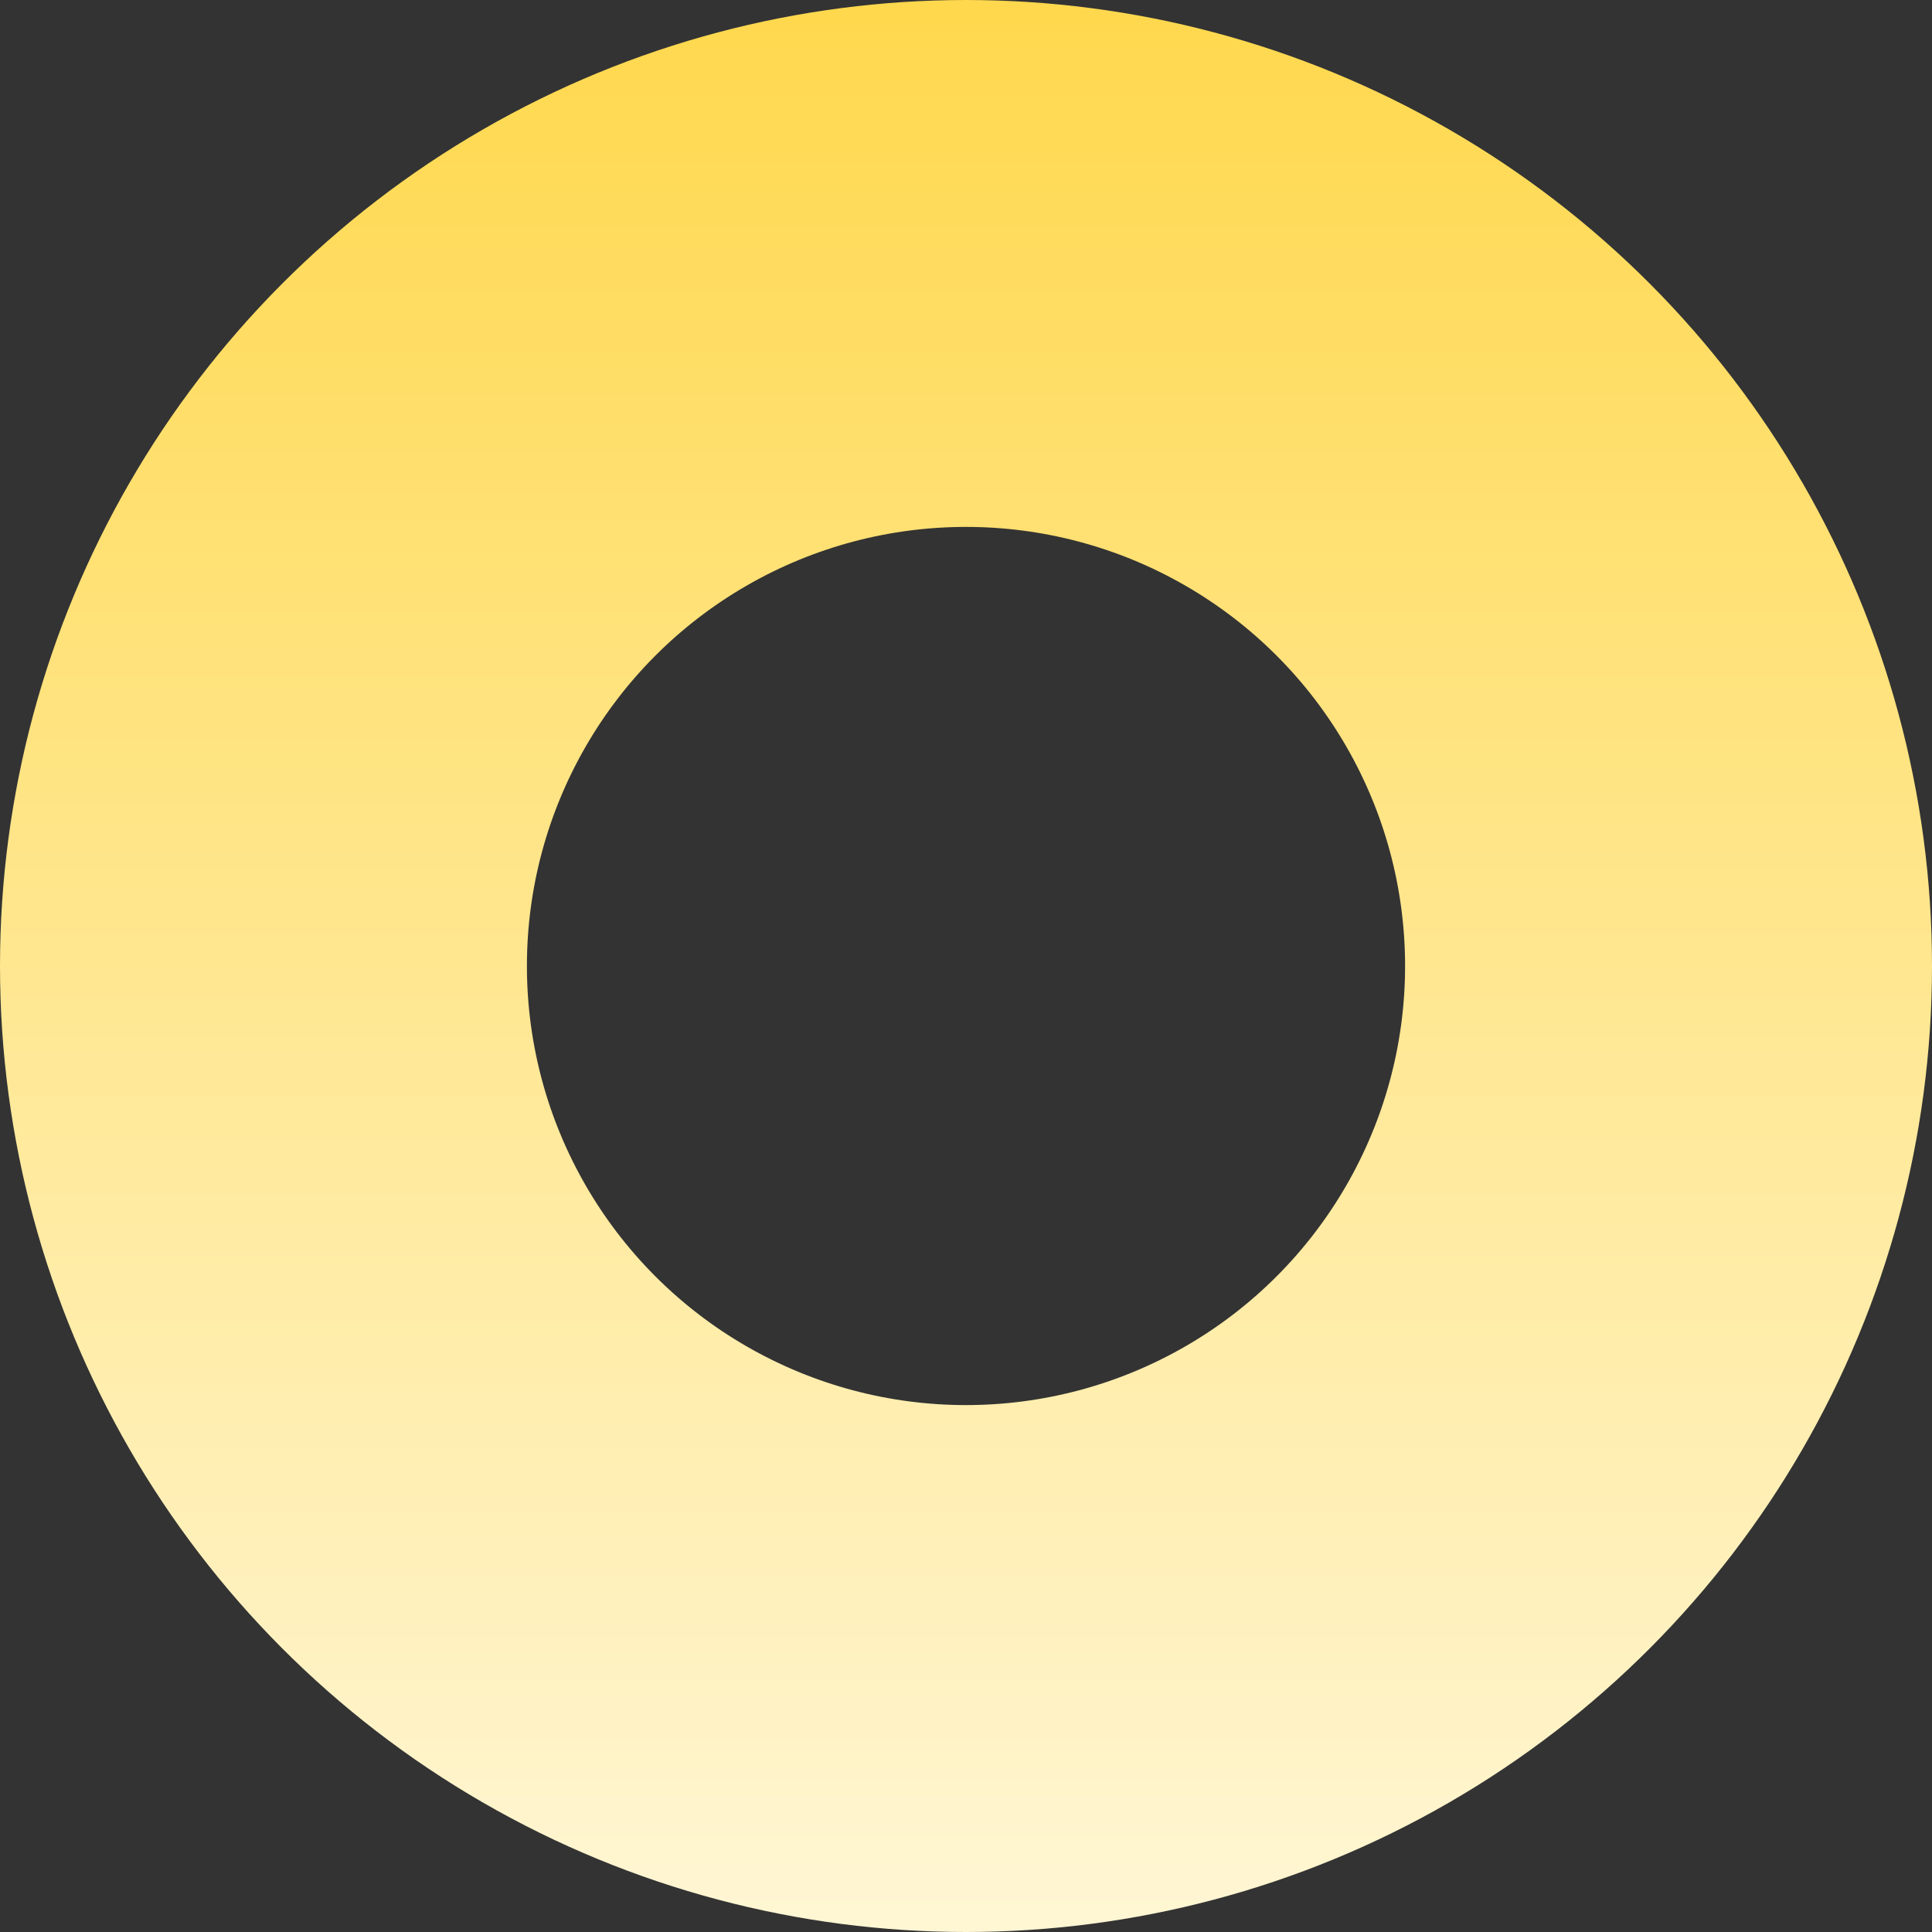 <svg width="22" height="22" viewBox="0 0 22 22" fill="none" xmlns="http://www.w3.org/2000/svg">
<rect x="0" y="0" width="22" height="22" fill="#333333" stroke="none"/>
<circle cx="11" cy="11" r="8" stroke="url(#paint0_linear_82_272)" stroke-width="6"/>
<defs>
<linearGradient id="paint0_linear_82_272" x1="11" y1="0" x2="11" y2="22" gradientUnits="userSpaceOnUse">
<stop stop-color="#FFD84D"/>
<stop offset="1" stop-color="#FFF6D4"/>
</linearGradient>
</defs>
</svg>
